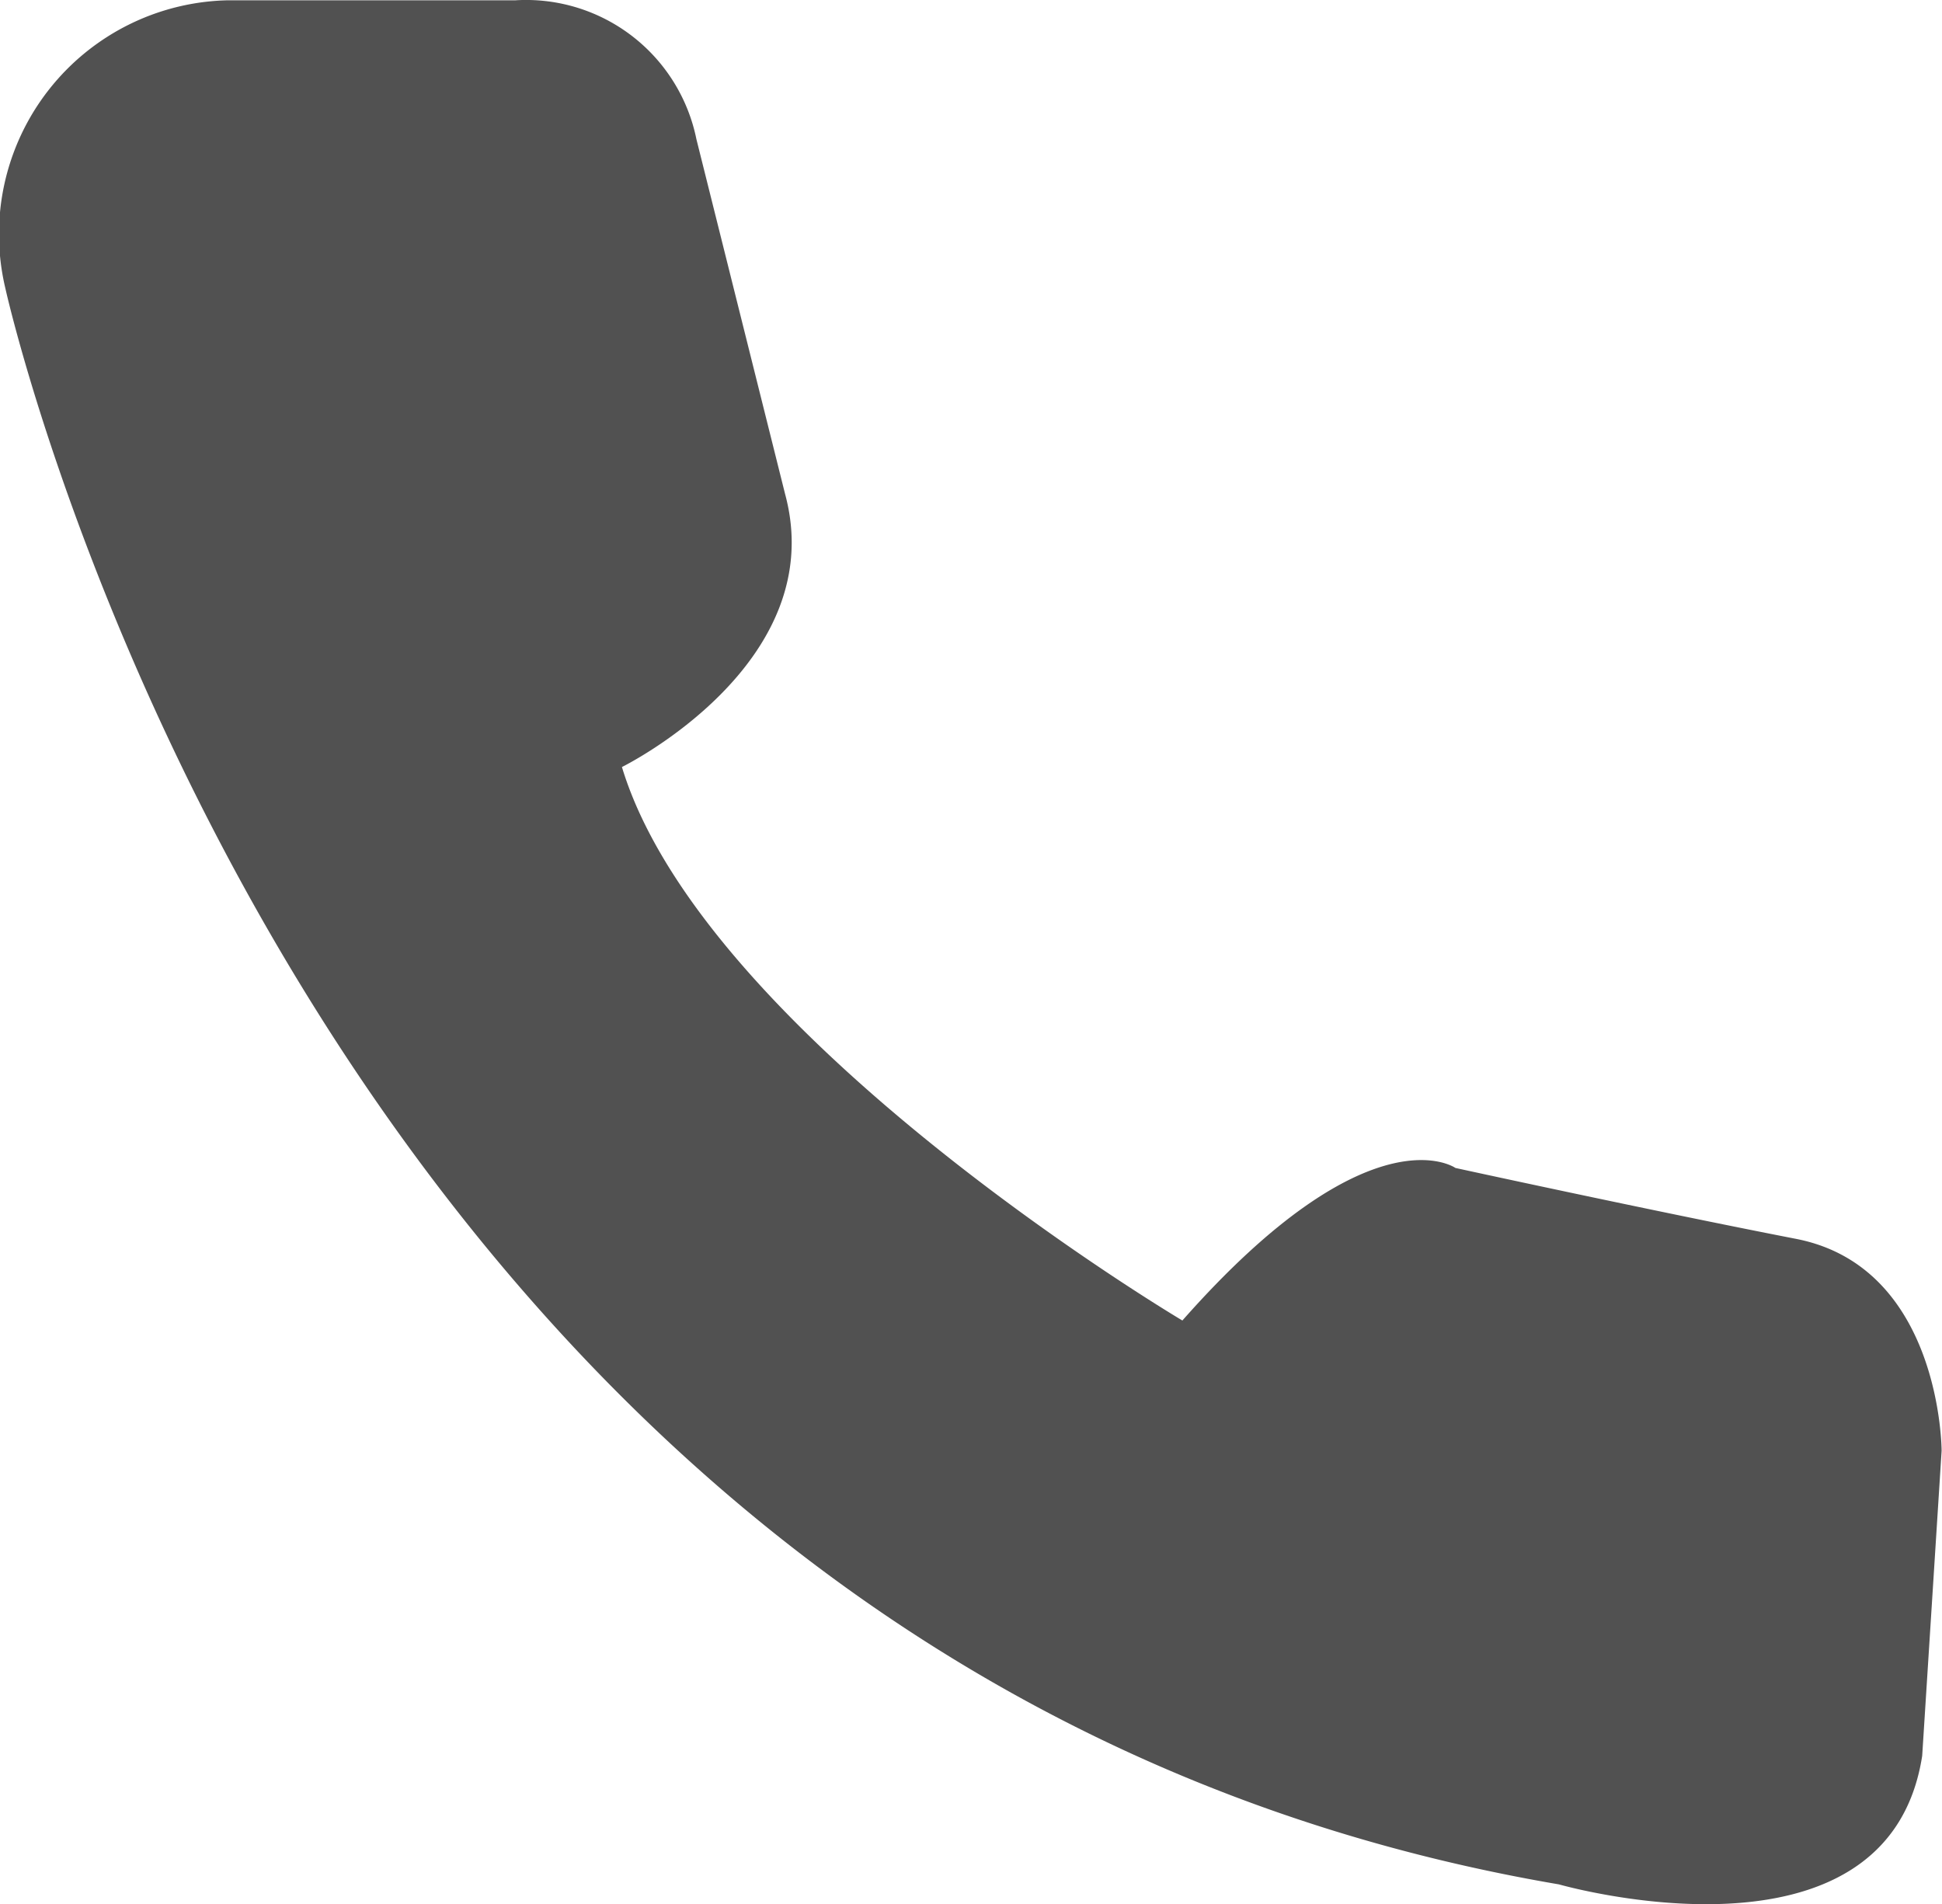 <svg xmlns="http://www.w3.org/2000/svg" width="20" height="19.609" viewBox="0 0 20 19.609">
  <g id="그룹_100" data-name="그룹 100" transform="translate(-215.376 -290.496)" opacity="0.68">
    <path id="패스_47" data-name="패스 47" d="M215.431,293.464s3.141,14.246,16,16.438c0,0,3.385.971,3.741-1.324l.2-3.141s0-1.891-1.5-2.183-3.507-.73-3.507-.73-.877-.621-2.812,1.571c0,0-4.931-2.923-5.772-5.7,0,0,2.155-1.06,1.68-2.813l-.913-3.653a1.79,1.79,0,0,0-1.863-1.43h-2.959A2.408,2.408,0,0,0,215.431,293.464Z"/>
  </g>
</svg>
